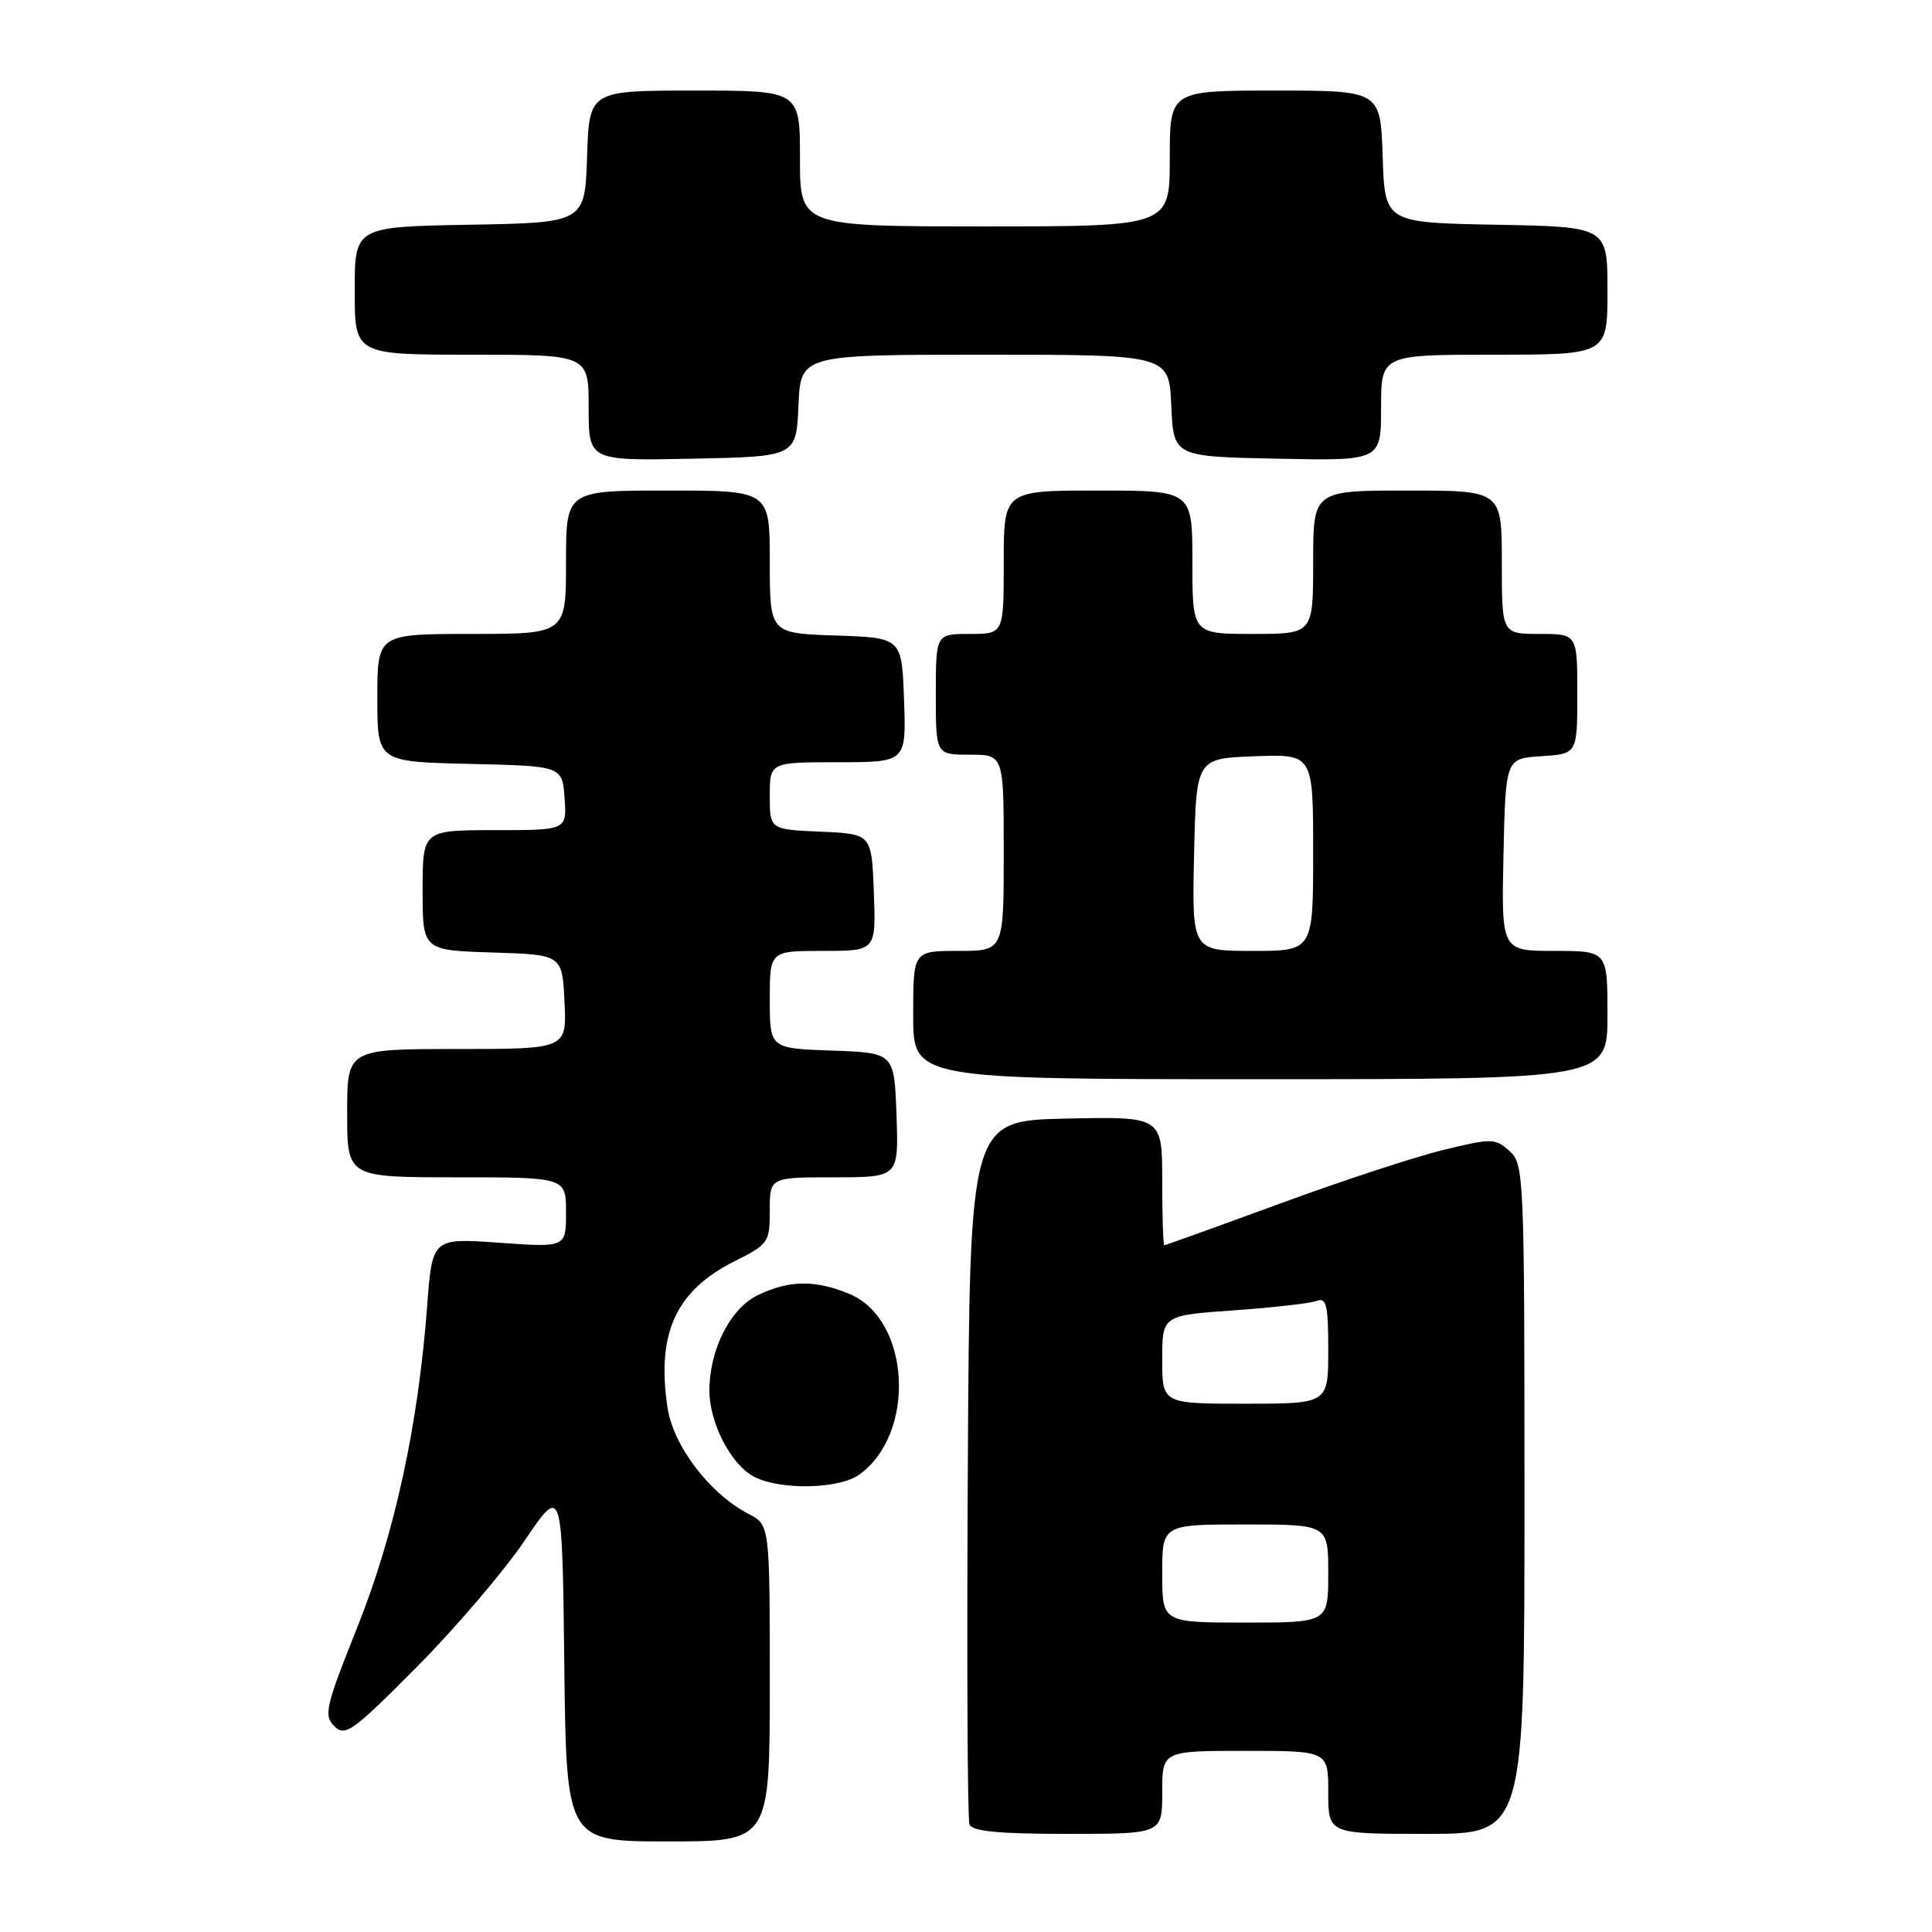 <?xml version="1.0" encoding="UTF-8" standalone="no"?>
<!DOCTYPE svg PUBLIC "-//W3C//DTD SVG 1.1//EN" "http://www.w3.org/Graphics/SVG/1.1/DTD/svg11.dtd" >
<svg xmlns="http://www.w3.org/2000/svg" xmlns:xlink="http://www.w3.org/1999/xlink" version="1.1" viewBox="0 0 256 256">
 <g >
 <path fill="currentColor"
d=" M 102.00 223.03 C 102.00 202.05 102.00 202.05 99.17 200.59 C 94.05 197.94 89.21 191.59 88.45 186.52 C 86.97 176.68 89.55 171.03 97.30 167.14 C 101.83 164.87 102.00 164.63 102.00 160.39 C 102.00 156.00 102.00 156.00 110.54 156.00 C 119.08 156.00 119.08 156.00 118.79 147.75 C 118.50 139.50 118.50 139.50 110.25 139.21 C 102.00 138.92 102.00 138.92 102.00 132.46 C 102.00 126.00 102.00 126.00 109.04 126.00 C 116.08 126.00 116.08 126.00 115.79 118.25 C 115.50 110.50 115.50 110.50 108.75 110.20 C 102.00 109.91 102.00 109.91 102.00 105.45 C 102.00 101.00 102.00 101.00 111.04 101.00 C 120.08 101.00 120.08 101.00 119.79 92.75 C 119.50 84.50 119.50 84.50 110.75 84.21 C 102.00 83.92 102.00 83.92 102.00 74.46 C 102.00 65.00 102.00 65.00 88.50 65.00 C 75.00 65.00 75.00 65.00 75.00 74.50 C 75.00 84.00 75.00 84.00 62.50 84.00 C 50.00 84.00 50.00 84.00 50.00 92.47 C 50.00 100.94 50.00 100.94 62.25 101.22 C 74.50 101.50 74.50 101.50 74.81 105.75 C 75.11 110.00 75.11 110.00 65.56 110.00 C 56.00 110.00 56.00 110.00 56.00 117.96 C 56.00 125.92 56.00 125.92 65.25 126.21 C 74.50 126.50 74.50 126.50 74.80 132.75 C 75.10 139.00 75.10 139.00 60.55 139.00 C 46.00 139.00 46.00 139.00 46.00 147.50 C 46.00 156.00 46.00 156.00 60.50 156.00 C 75.00 156.00 75.00 156.00 75.00 160.65 C 75.00 165.30 75.00 165.30 66.14 164.67 C 57.28 164.04 57.28 164.04 56.60 173.06 C 55.41 188.92 52.28 203.29 47.34 215.63 C 43.15 226.11 42.87 227.30 44.30 228.73 C 45.73 230.16 46.72 229.45 55.21 220.90 C 60.34 215.73 66.78 208.19 69.52 204.14 C 74.50 196.78 74.50 196.78 74.77 220.39 C 75.04 244.00 75.04 244.00 88.52 244.00 C 102.00 244.00 102.00 244.00 102.00 223.03 Z  M 154.00 237.50 C 154.00 232.00 154.00 232.00 165.00 232.00 C 176.00 232.00 176.00 232.00 176.00 237.50 C 176.00 243.00 176.00 243.00 189.00 243.00 C 202.00 243.00 202.00 243.00 202.00 198.65 C 202.00 155.71 201.94 154.25 200.02 152.52 C 198.14 150.81 197.68 150.81 191.27 152.37 C 187.55 153.27 177.76 156.48 169.53 159.51 C 161.29 162.53 154.43 165.00 154.28 165.00 C 154.12 165.00 154.00 161.16 154.00 156.47 C 154.00 147.94 154.00 147.94 141.25 148.22 C 128.50 148.50 128.50 148.50 128.24 194.50 C 128.10 219.80 128.19 241.06 128.46 241.75 C 128.81 242.66 132.37 243.00 141.47 243.00 C 154.00 243.00 154.00 243.00 154.00 237.50 Z  M 113.78 195.44 C 121.45 190.07 120.68 174.85 112.57 171.46 C 108.06 169.58 104.62 169.61 100.48 171.58 C 96.79 173.33 94.00 178.79 94.00 184.27 C 94.00 188.60 96.93 194.19 100.00 195.72 C 103.49 197.46 111.11 197.31 113.78 195.44 Z  M 213.00 134.50 C 213.00 126.00 213.00 126.00 205.97 126.00 C 198.94 126.00 198.94 126.00 199.22 113.25 C 199.50 100.50 199.50 100.50 204.25 100.20 C 209.00 99.89 209.00 99.89 209.00 91.95 C 209.00 84.00 209.00 84.00 204.00 84.00 C 199.00 84.00 199.00 84.00 199.00 74.50 C 199.00 65.00 199.00 65.00 186.50 65.00 C 174.00 65.00 174.00 65.00 174.00 74.50 C 174.00 84.00 174.00 84.00 166.00 84.00 C 158.00 84.00 158.00 84.00 158.00 74.50 C 158.00 65.00 158.00 65.00 145.50 65.00 C 133.00 65.00 133.00 65.00 133.00 74.50 C 133.00 84.00 133.00 84.00 128.50 84.00 C 124.00 84.00 124.00 84.00 124.00 92.00 C 124.00 100.00 124.00 100.00 128.50 100.00 C 133.00 100.00 133.00 100.00 133.00 113.00 C 133.00 126.00 133.00 126.00 127.00 126.00 C 121.00 126.00 121.00 126.00 121.00 134.50 C 121.00 143.00 121.00 143.00 167.00 143.00 C 213.00 143.00 213.00 143.00 213.00 134.50 Z  M 105.80 53.75 C 106.09 47.00 106.09 47.00 130.50 47.00 C 154.91 47.00 154.91 47.00 155.20 53.75 C 155.50 60.50 155.50 60.50 169.25 60.78 C 183.00 61.06 183.00 61.06 183.00 54.03 C 183.00 47.00 183.00 47.00 198.00 47.00 C 213.00 47.00 213.00 47.00 213.00 38.53 C 213.00 30.05 213.00 30.05 198.25 29.78 C 183.50 29.50 183.50 29.50 183.21 20.75 C 182.92 12.00 182.92 12.00 168.96 12.00 C 155.00 12.00 155.00 12.00 155.00 21.00 C 155.00 30.00 155.00 30.00 130.50 30.00 C 106.00 30.00 106.00 30.00 106.00 21.00 C 106.00 12.00 106.00 12.00 92.04 12.00 C 78.08 12.00 78.08 12.00 77.79 20.75 C 77.50 29.50 77.50 29.50 62.25 29.78 C 47.00 30.05 47.00 30.05 47.00 38.53 C 47.00 47.00 47.00 47.00 62.50 47.00 C 78.00 47.00 78.00 47.00 78.00 54.03 C 78.00 61.06 78.00 61.06 91.75 60.78 C 105.50 60.50 105.50 60.50 105.80 53.75 Z  M 154.00 208.50 C 154.00 202.00 154.00 202.00 165.00 202.00 C 176.00 202.00 176.00 202.00 176.00 208.50 C 176.00 215.00 176.00 215.00 165.00 215.00 C 154.00 215.00 154.00 215.00 154.00 208.50 Z  M 154.00 180.15 C 154.00 174.30 154.00 174.30 163.46 173.63 C 168.67 173.26 173.62 172.70 174.46 172.38 C 175.76 171.88 176.00 172.91 176.00 178.89 C 176.00 186.00 176.00 186.00 165.00 186.00 C 154.00 186.00 154.00 186.00 154.00 180.15 Z  M 158.22 113.25 C 158.50 100.50 158.50 100.50 166.25 100.21 C 174.00 99.92 174.00 99.92 174.00 112.96 C 174.00 126.00 174.00 126.00 165.97 126.00 C 157.94 126.00 157.94 126.00 158.22 113.25 Z "/>
</g>
</svg>